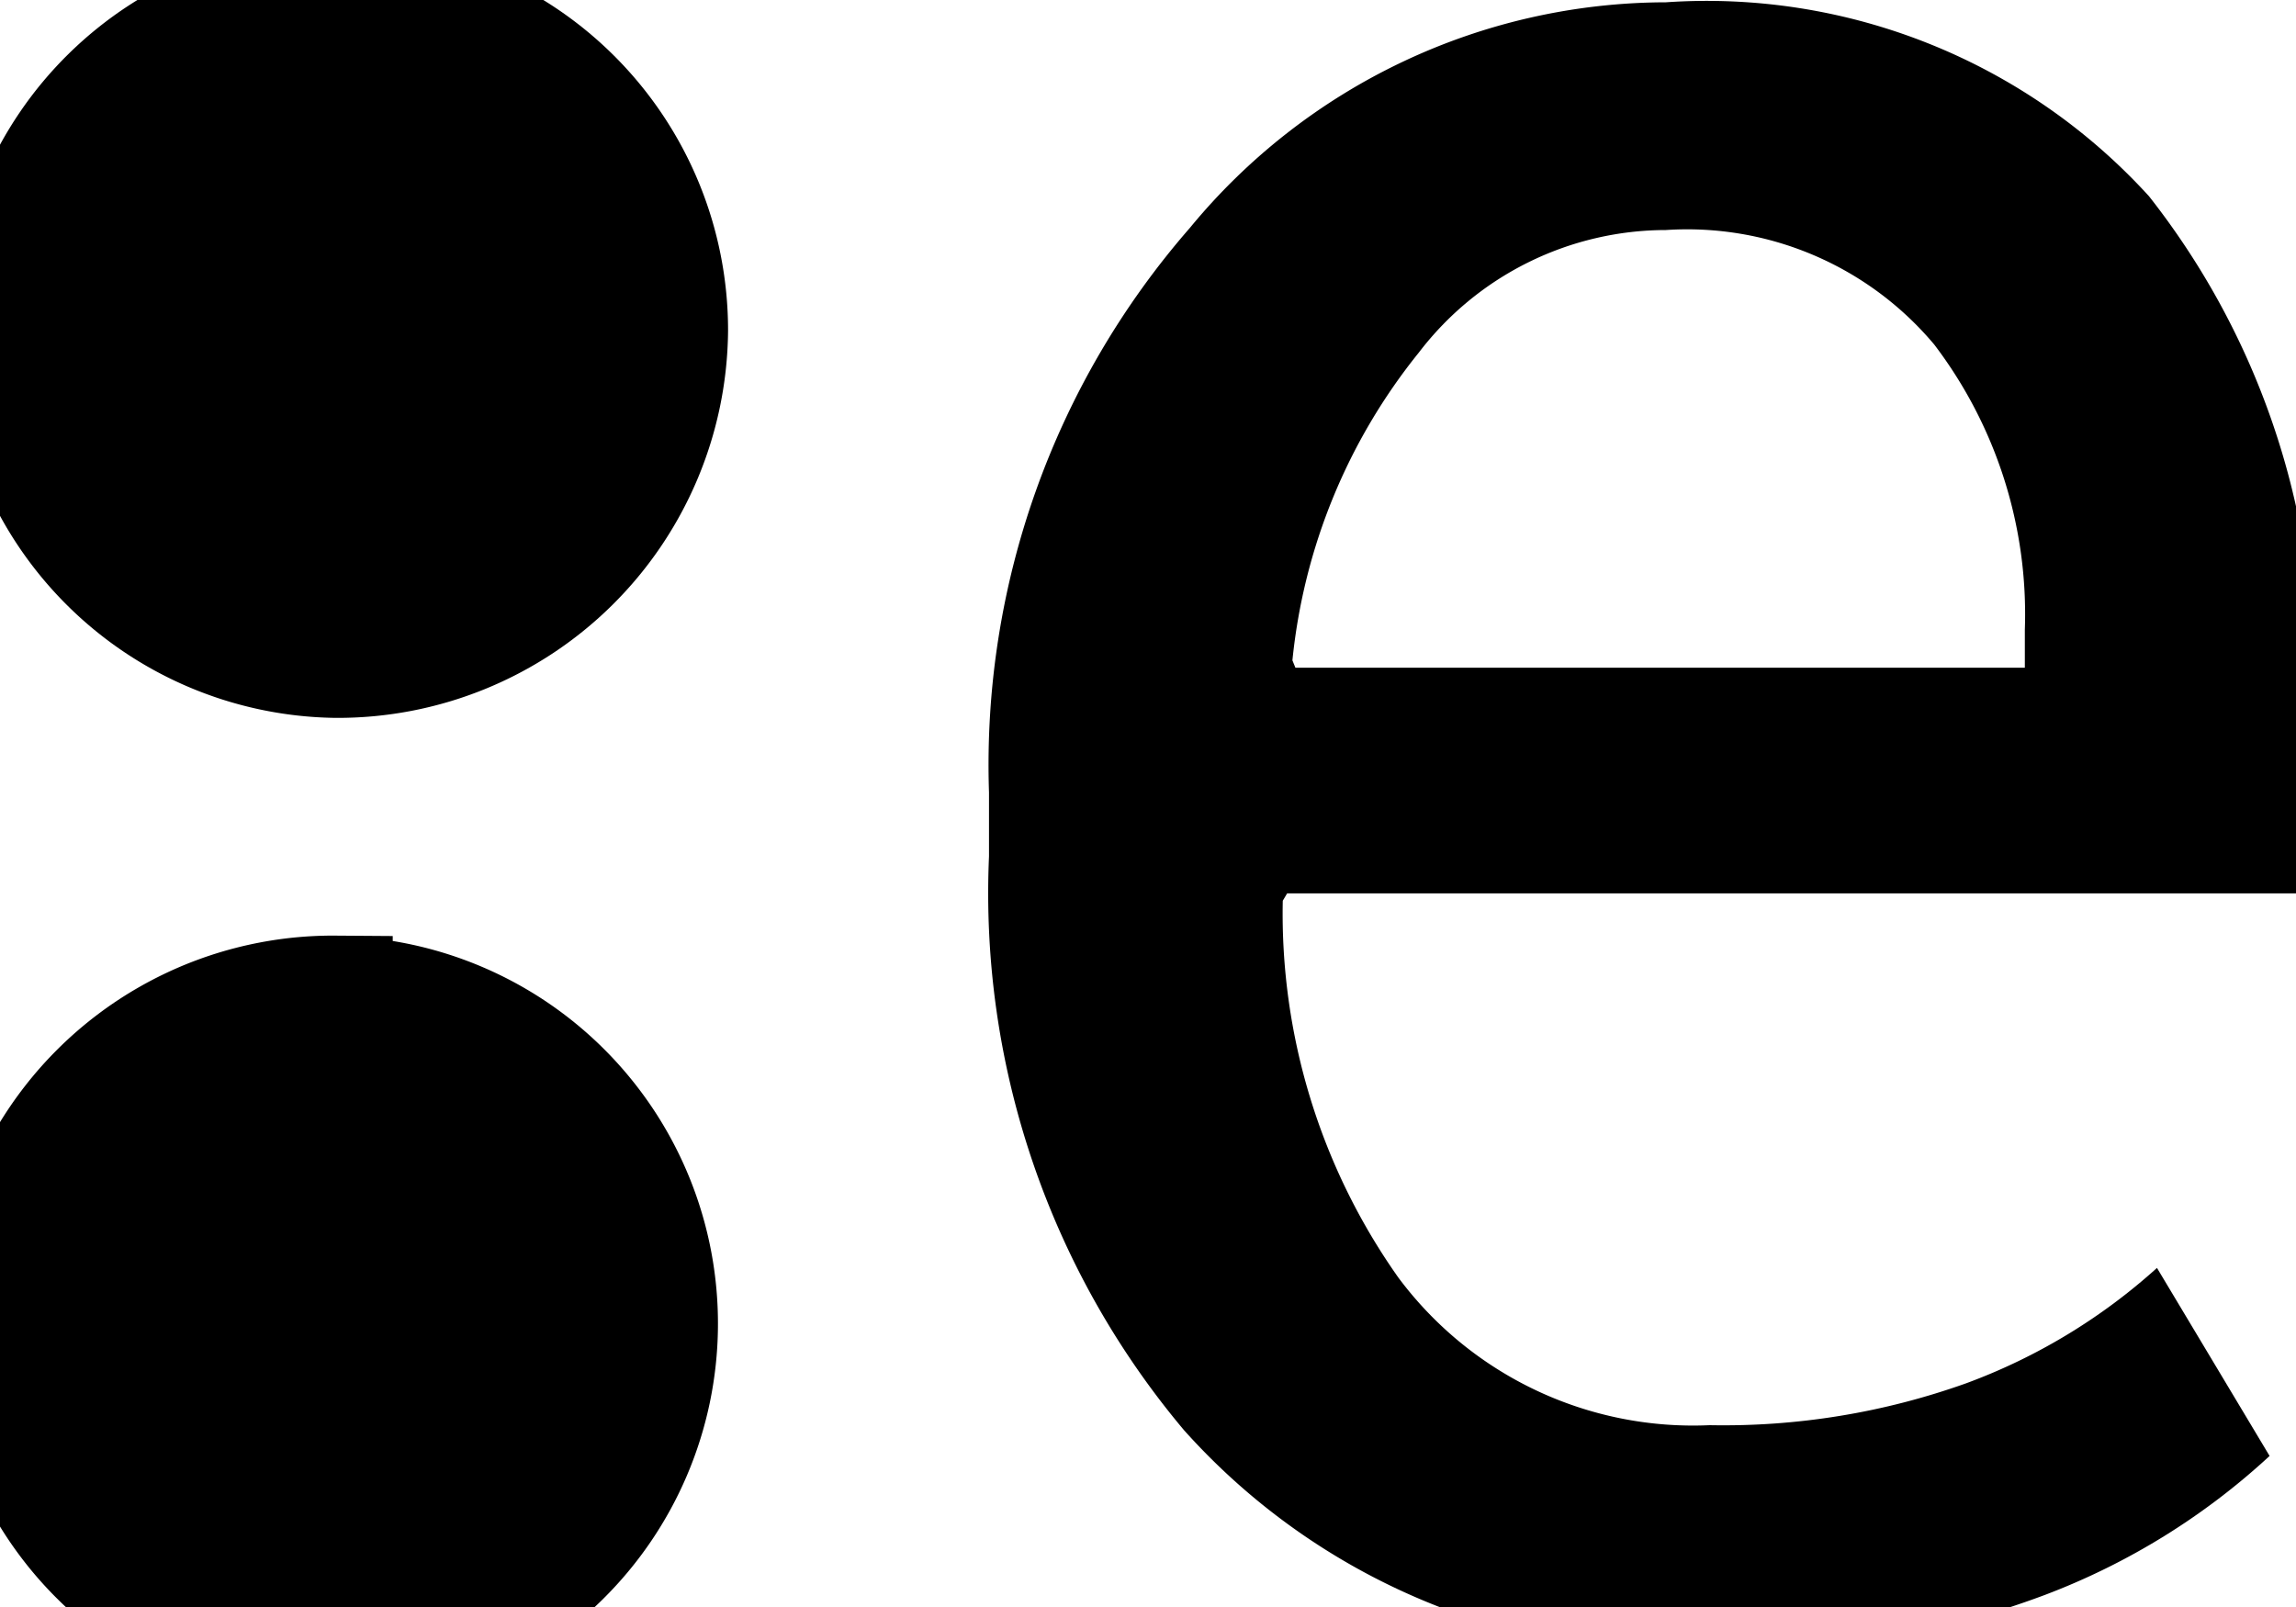 <svg width="20" height="14" xmlns="http://www.w3.org/2000/svg">
 <!-- Created with Method Draw - http://github.com/duopixel/Method-Draw/ -->
 <g>
  <title>background</title>
  <rect fill="#fff" id="canvas_background" height="16" width="22" y="-1" x="-1"/>
 </g>
 <g>
  <title>Layer 1</title>
  <path id="svg_22" d="m14.893,14.387a5.8,5.8 0 0 1 -4.578,-1.926a7.268,7.268 0 0 1 -1.7,-5l0,-0.557a7.116,7.116 0 0 1 1.751,-4.92a5.381,5.381 0 0 1 4.145,-1.964a5.21,5.21 0 0 1 4.208,1.689a6.73,6.73 0 0 1 1.433,4.5l0,1.574l-8.94,0l-0.038,0.064a5.494,5.494 0 0 0 1.006,3.282a3.2,3.2 0 0 0 2.713,1.287a6.277,6.277 0 0 0 2.234,-0.365a5.125,5.125 0 0 0 1.662,-1.005l0.981,1.638a6.024,6.024 0 0 1 -1.955,1.21a7.787,7.787 0 0 1 -2.922,0.493zm-0.382,-12.383a2.713,2.713 0 0 0 -2.153,1.069a5.078,5.078 0 0 0 -1.1,2.68l0.026,0.064l6.354,0l0,-0.332a3.88,3.88 0 0 0 -0.789,-2.483a2.809,2.809 0 0 0 -2.338,-0.998z" class="cls-49"/>
  <path stroke="null" id="svg_23" d="m2.921,5.754a2.877,2.877 0 1 1 2.921,-2.876a2.9,2.9 0 0 1 -2.921,2.876zm0,2.9a2.877,2.877 0 1 1 -2.921,2.877a2.9,2.9 0 0 1 2.921,-2.88l0,0.003z" class="cls-50"/>
 </g>
</svg>